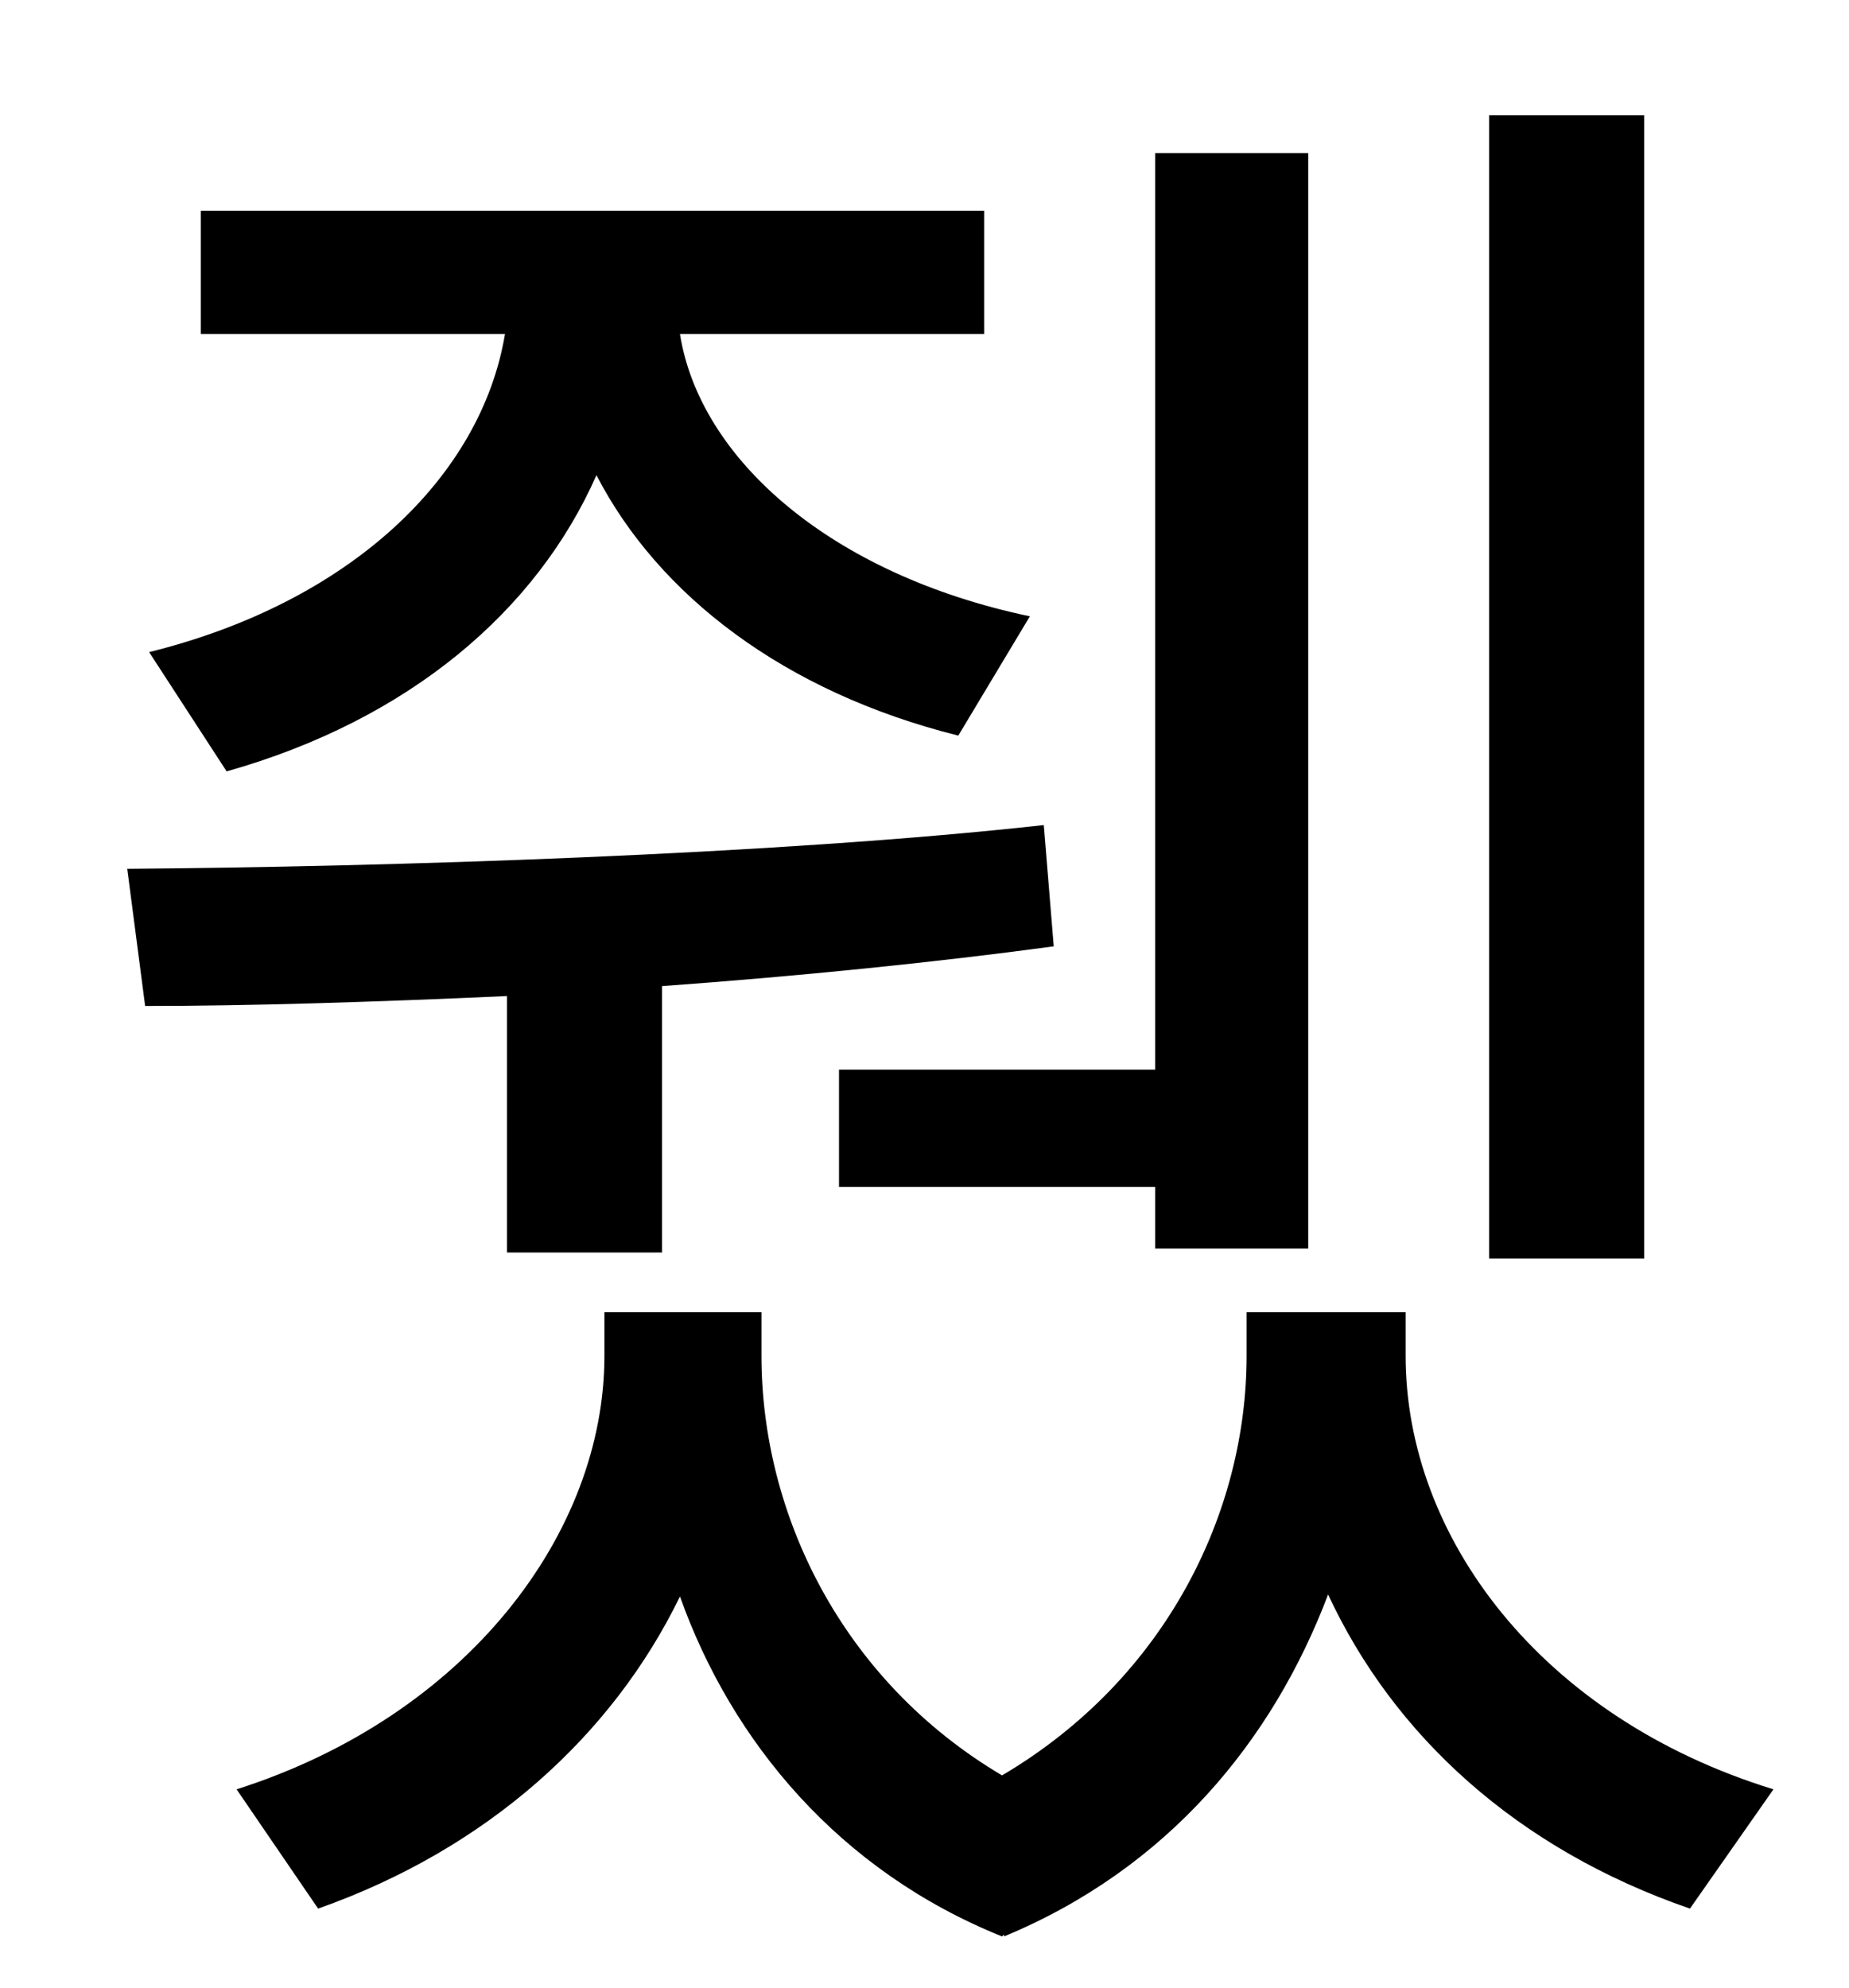 <?xml version="1.0" standalone="no"?>
<!DOCTYPE svg PUBLIC "-//W3C//DTD SVG 1.1//EN" "http://www.w3.org/Graphics/SVG/1.1/DTD/svg11.dtd" >
<svg xmlns="http://www.w3.org/2000/svg" xmlns:xlink="http://www.w3.org/1999/xlink" version="1.1" viewBox="-10 0 930 1000">
   <path fill="currentColor"
d="M817 58v575h-78v-575h78zM412 538h159v-461h77v551h-77v-31h-159v-59zM104 388l-39 -60c101 -25 167 -88 179 -160h-153v-62h394v62h-153c10 63 76 121 176 142l-36 60c-88 -22 -151 -71 -182 -131c-30 68 -94 123 -186 149zM245 630v-129c-66 3 -130 5 -182 5l-9 -69
c130 -1 326 -7 461 -22l5 61c-59 8 -128 15 -197 20v134h-78zM697 660v22c0 91 68 182 185 218l-42 60c-87 -30 -149 -87 -182 -158c-28 74 -81 138 -163 172v-1l-1 1c-82 -33 -136 -98 -162 -171c-34 70 -97 127 -182 157l-41 -60c116 -37 185 -129 185 -218v-22h79v22
c0 79 40 163 121 211c83 -49 123 -133 123 -211v-22h80z" />
</svg>
